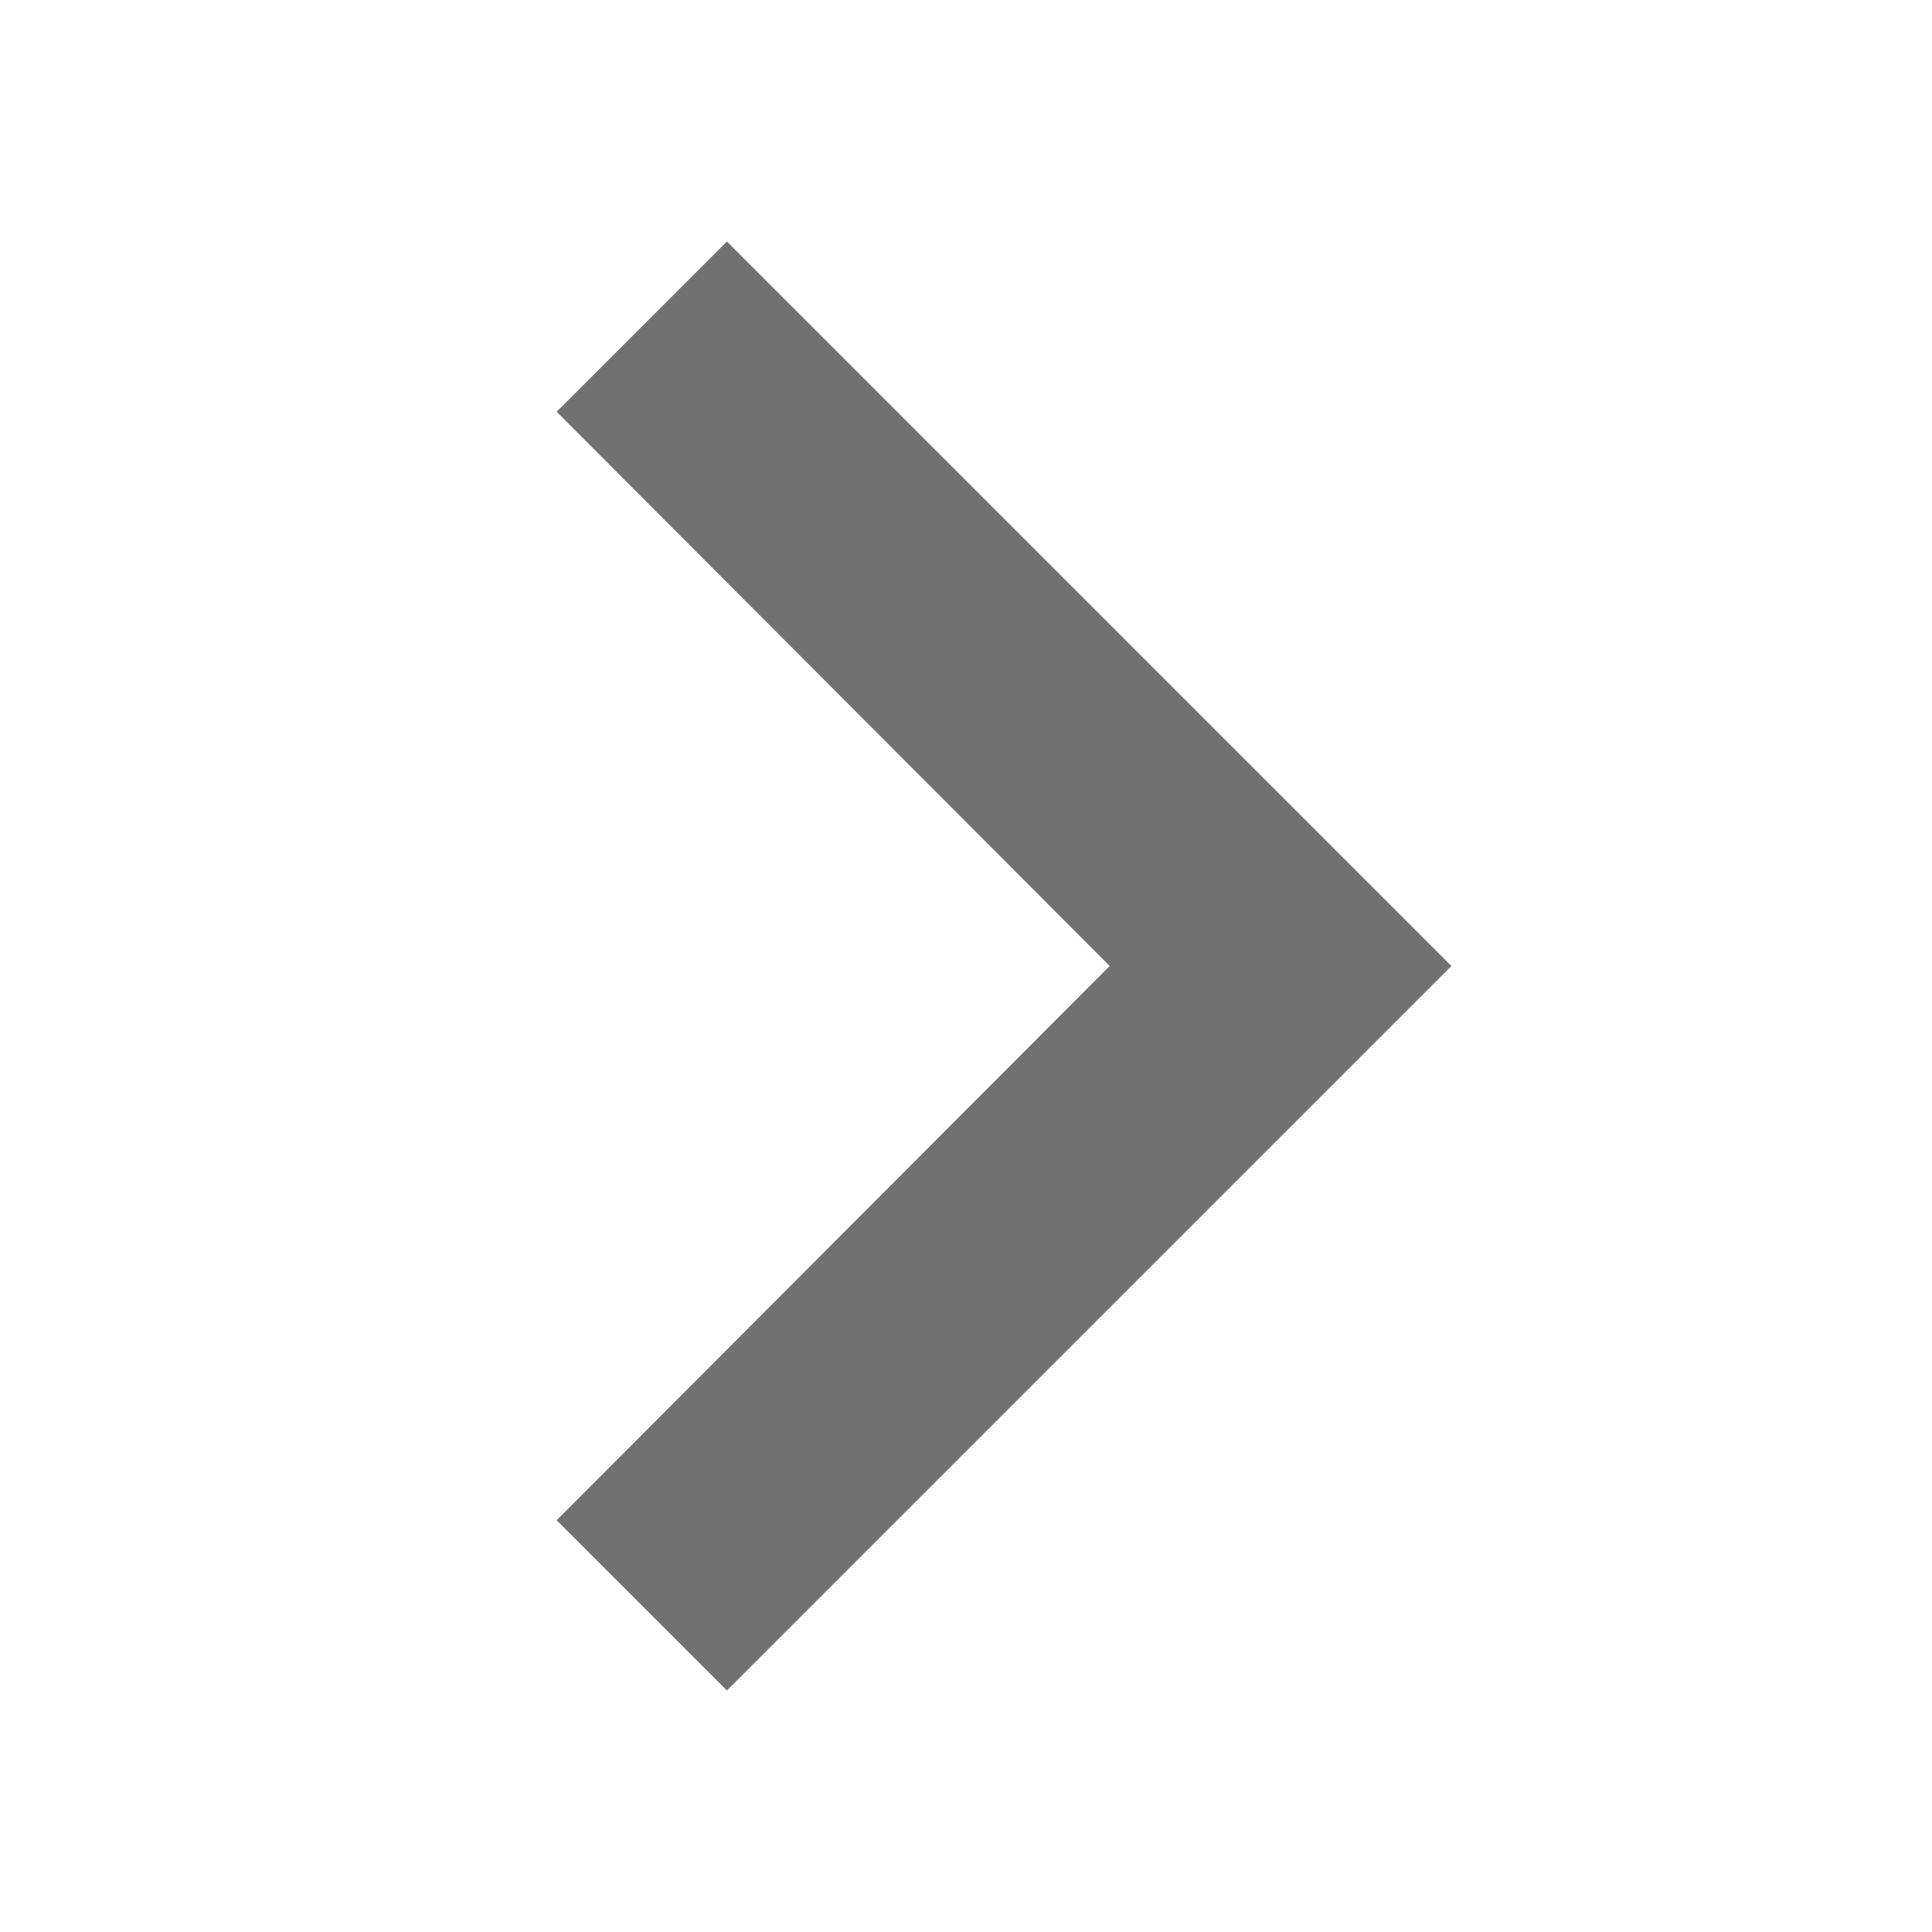 <svg version="1.2" xmlns="http://www.w3.org/2000/svg" xmlns:xlink="http://www.w3.org/1999/xlink" overflow="visible" preserveAspectRatio="none" viewBox="5 5 16 16" height="16" width="16" style="transform: rotate(-90deg);"><g transform="translate(1, 1)"><path d="M10.02 6L8.61 7.41 13.19 12l-4.58 4.59L10.02 18l6-6-6-6z" vector-effect="non-scaling-stroke" style="fill: rgb(113, 113, 113);"/></g></svg>